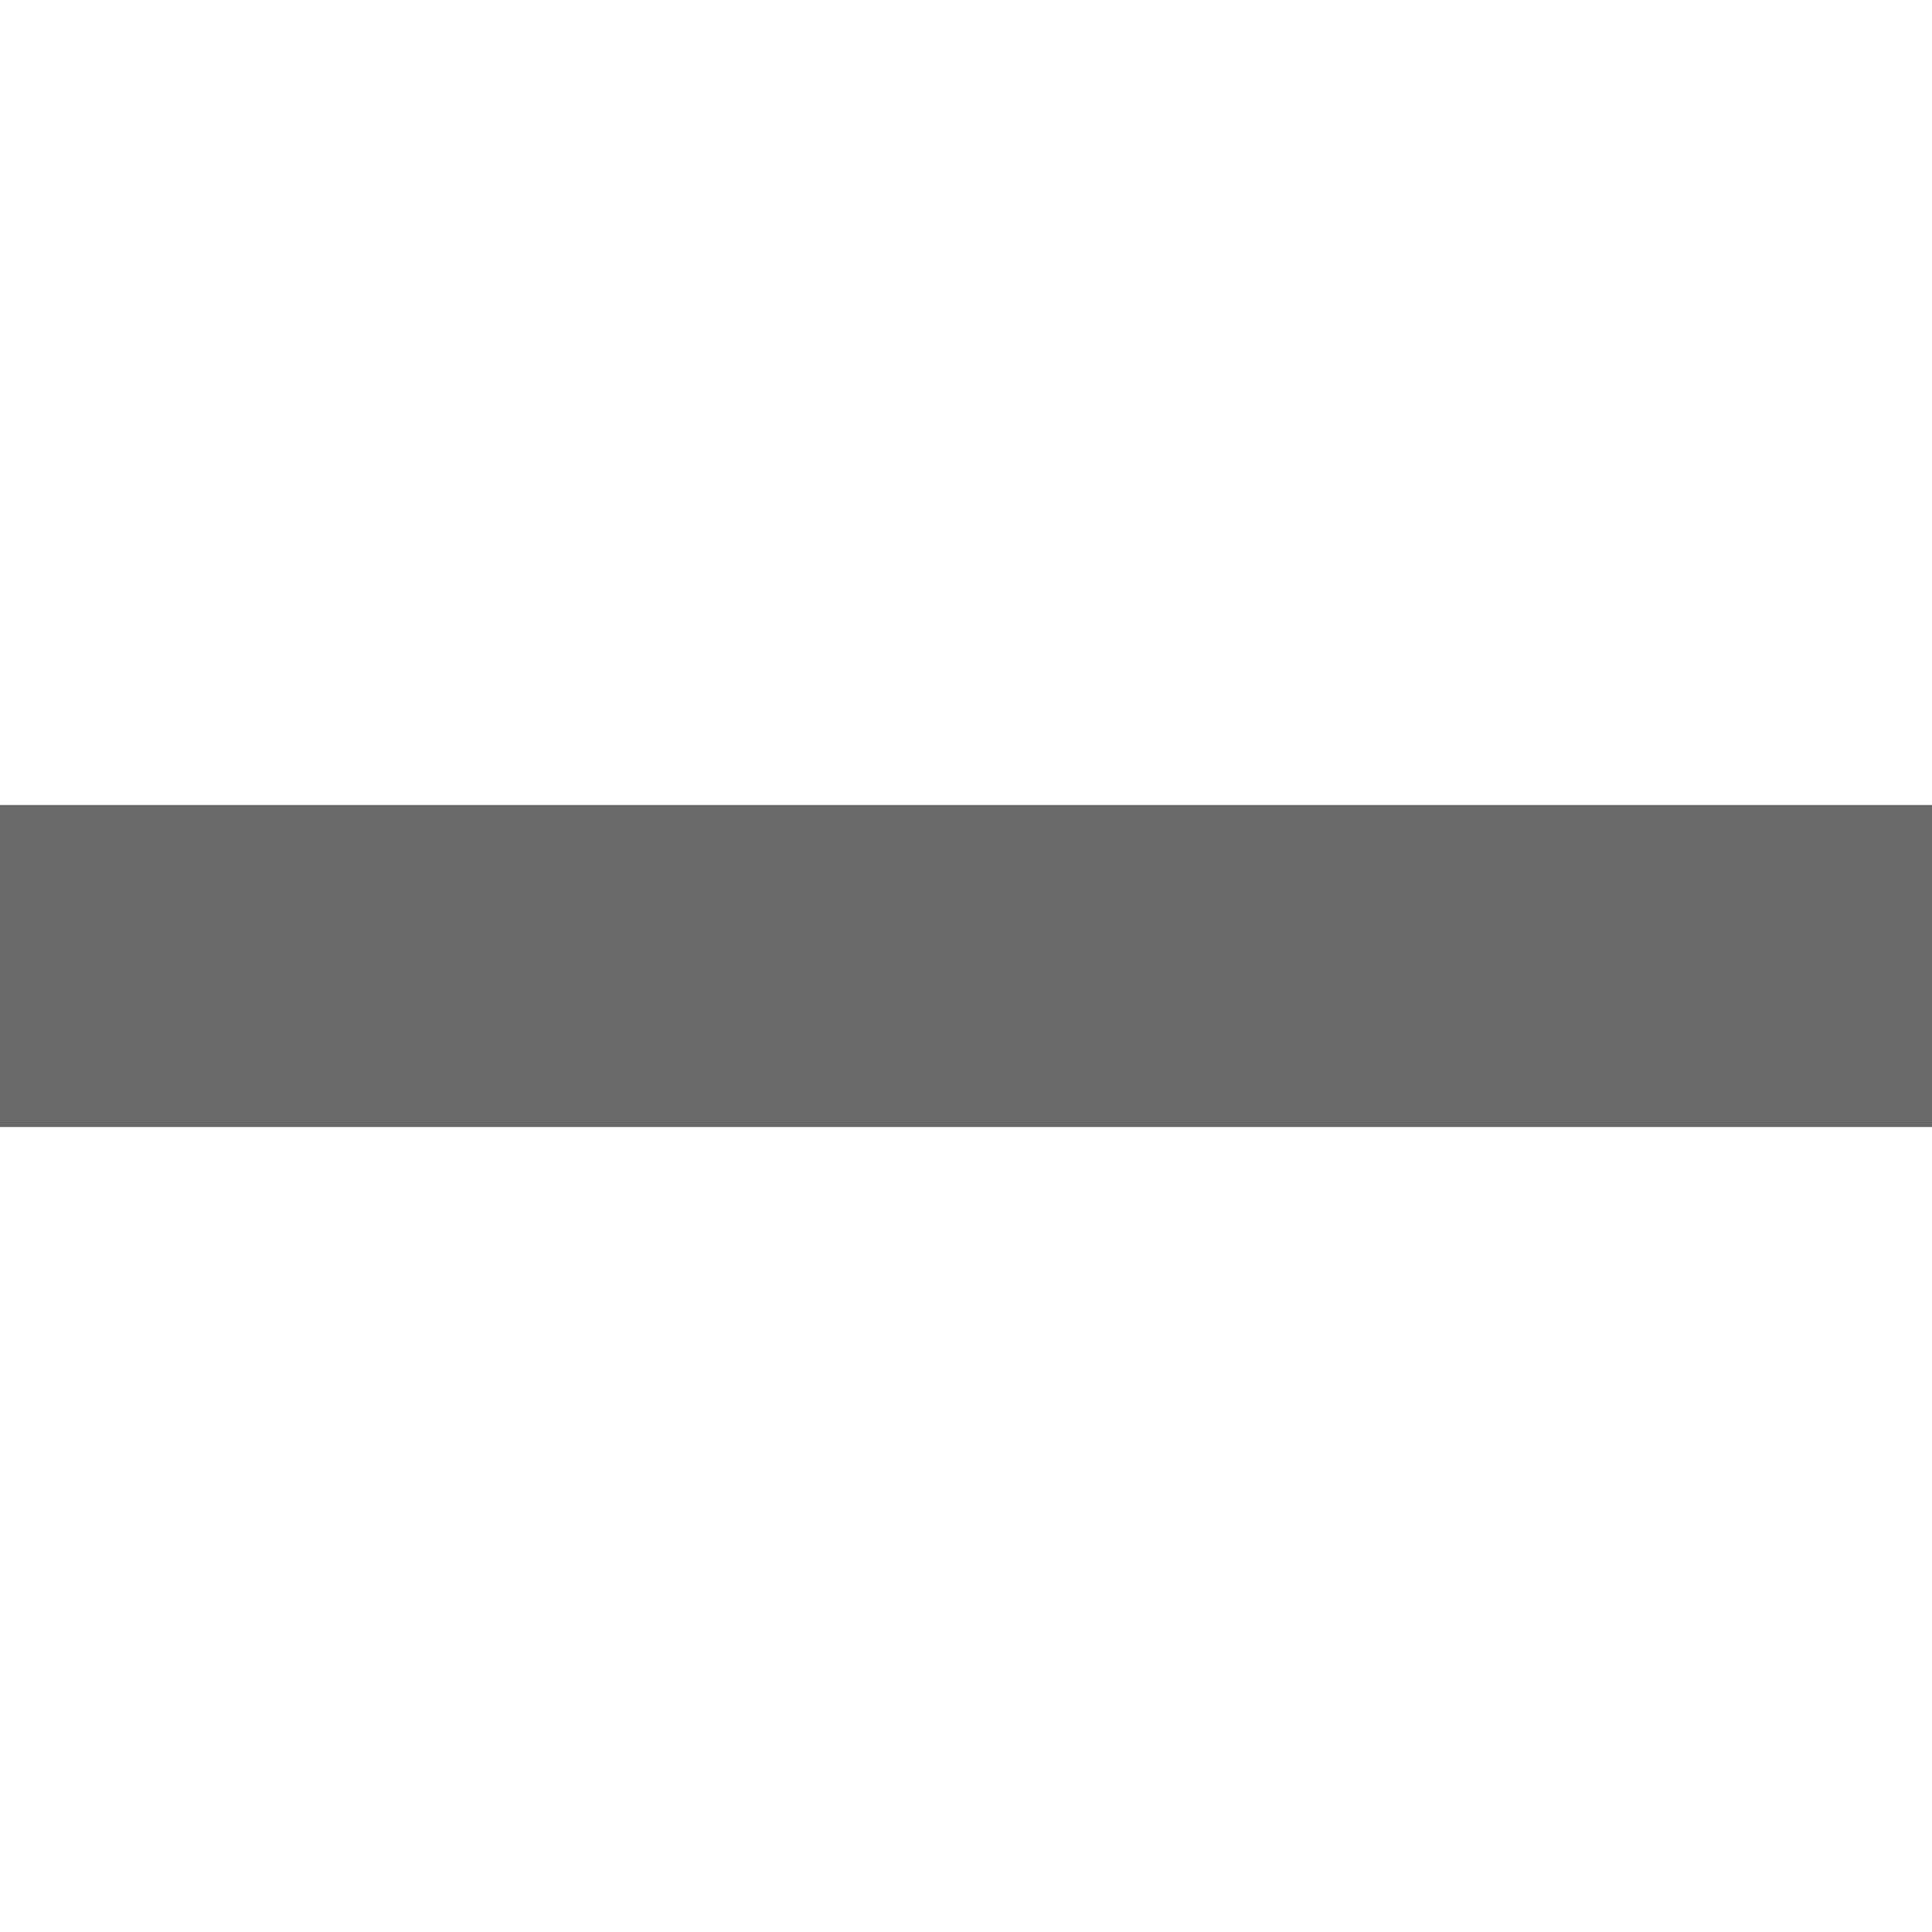 <?xml version="1.0" encoding="UTF-8" standalone="no"?>
<!-- Created with Inkscape (http://www.inkscape.org/) -->

<svg
   xmlns:dc="http://purl.org/dc/elements/1.1/"
   xmlns:cc="http://creativecommons.org/ns#"
   xmlns:rdf="http://www.w3.org/1999/02/22-rdf-syntax-ns#"
   xmlns:svg="http://www.w3.org/2000/svg"
   xmlns="http://www.w3.org/2000/svg"
   width="24px"
   height="24px"
   viewBox="0 0 24 24"
   id="svg2"
   version="1.1">
  <path
     style="opacity:1;fill:#696969;fill-opacity:1;stroke-width:0;"
     id="minus"
     width="24.0"
     height="24.0"
     x="0"
     y="0"
     d="M 0 10 L 24 10 L 24 14 L 0 14 L 0 10"
     />
</svg>
